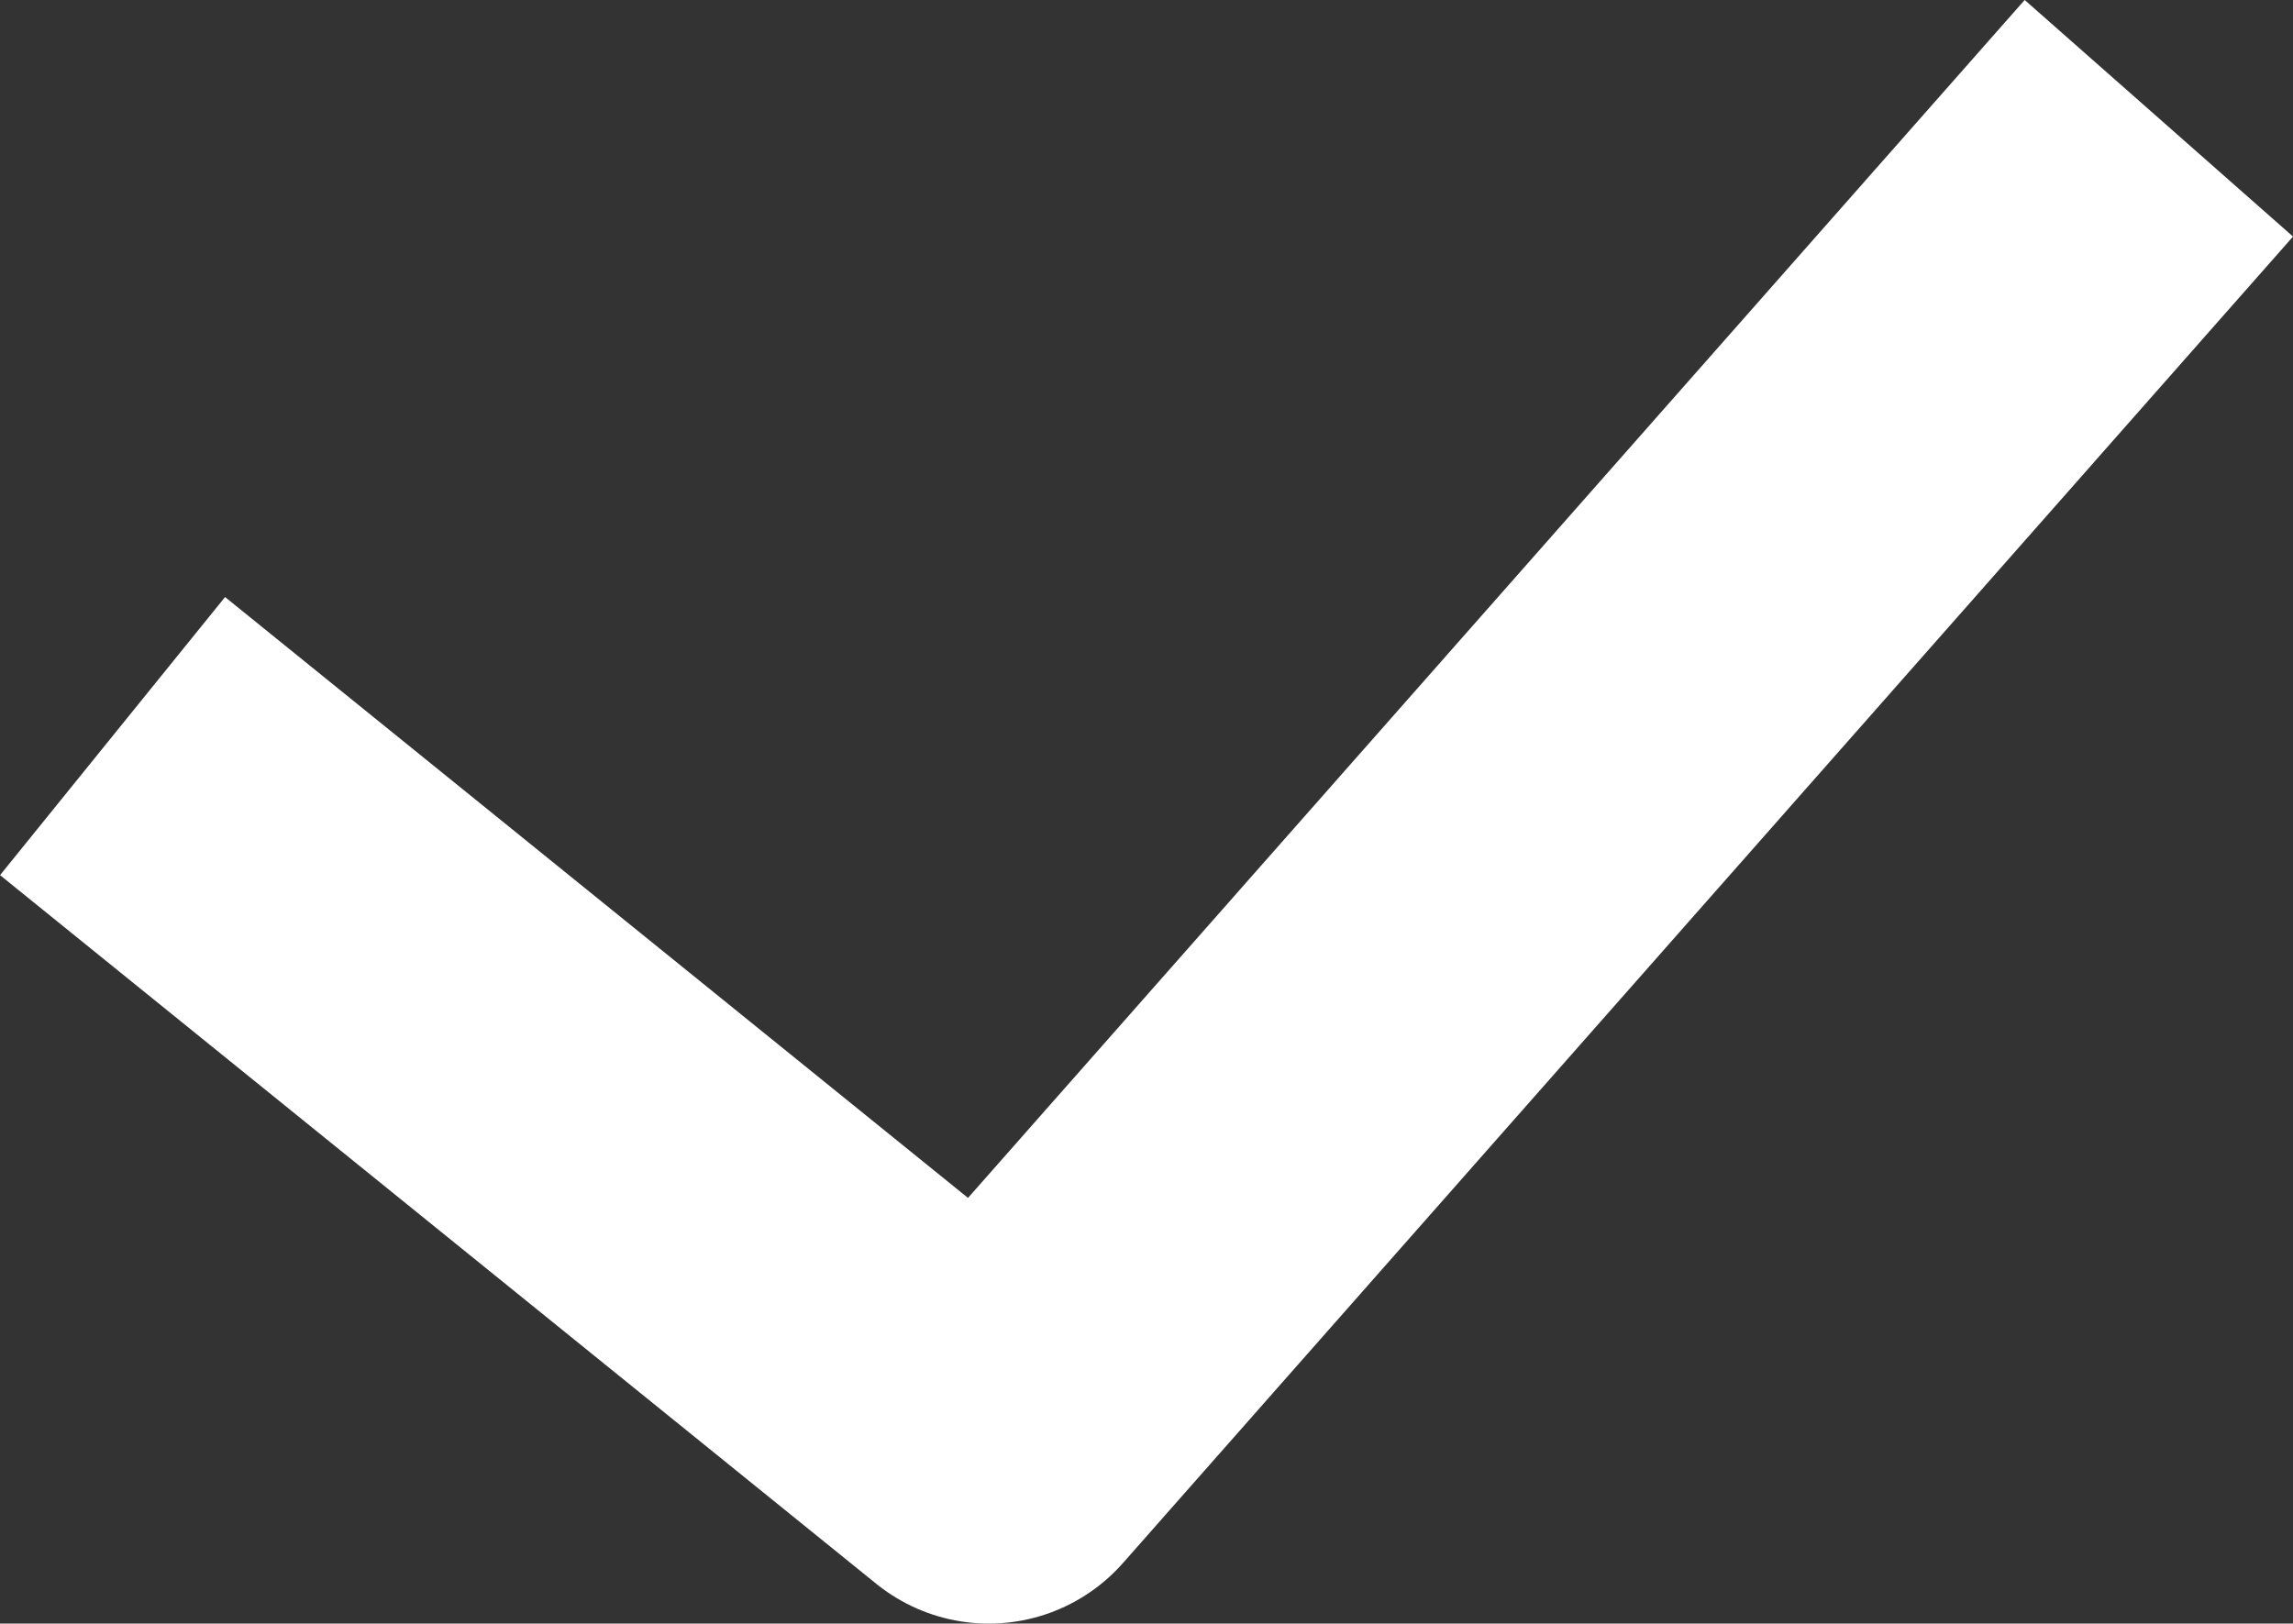 <svg xmlns="http://www.w3.org/2000/svg" width="19.227" height="13.617" viewBox="0 0 19.227 13.617">
  <rect x="0" y="0" width="19.227" height="13.617" fill="#333333" stroke="none"/>
  <path id="Path_17746" data-name="Path 17746" d="M3,15,8,8.819-2,0" transform="translate(17.11 4.117) rotate(90)" fill="none" stroke="#fff" stroke-linecap="square" stroke-linejoin="round" stroke-width="3"/>
</svg>
